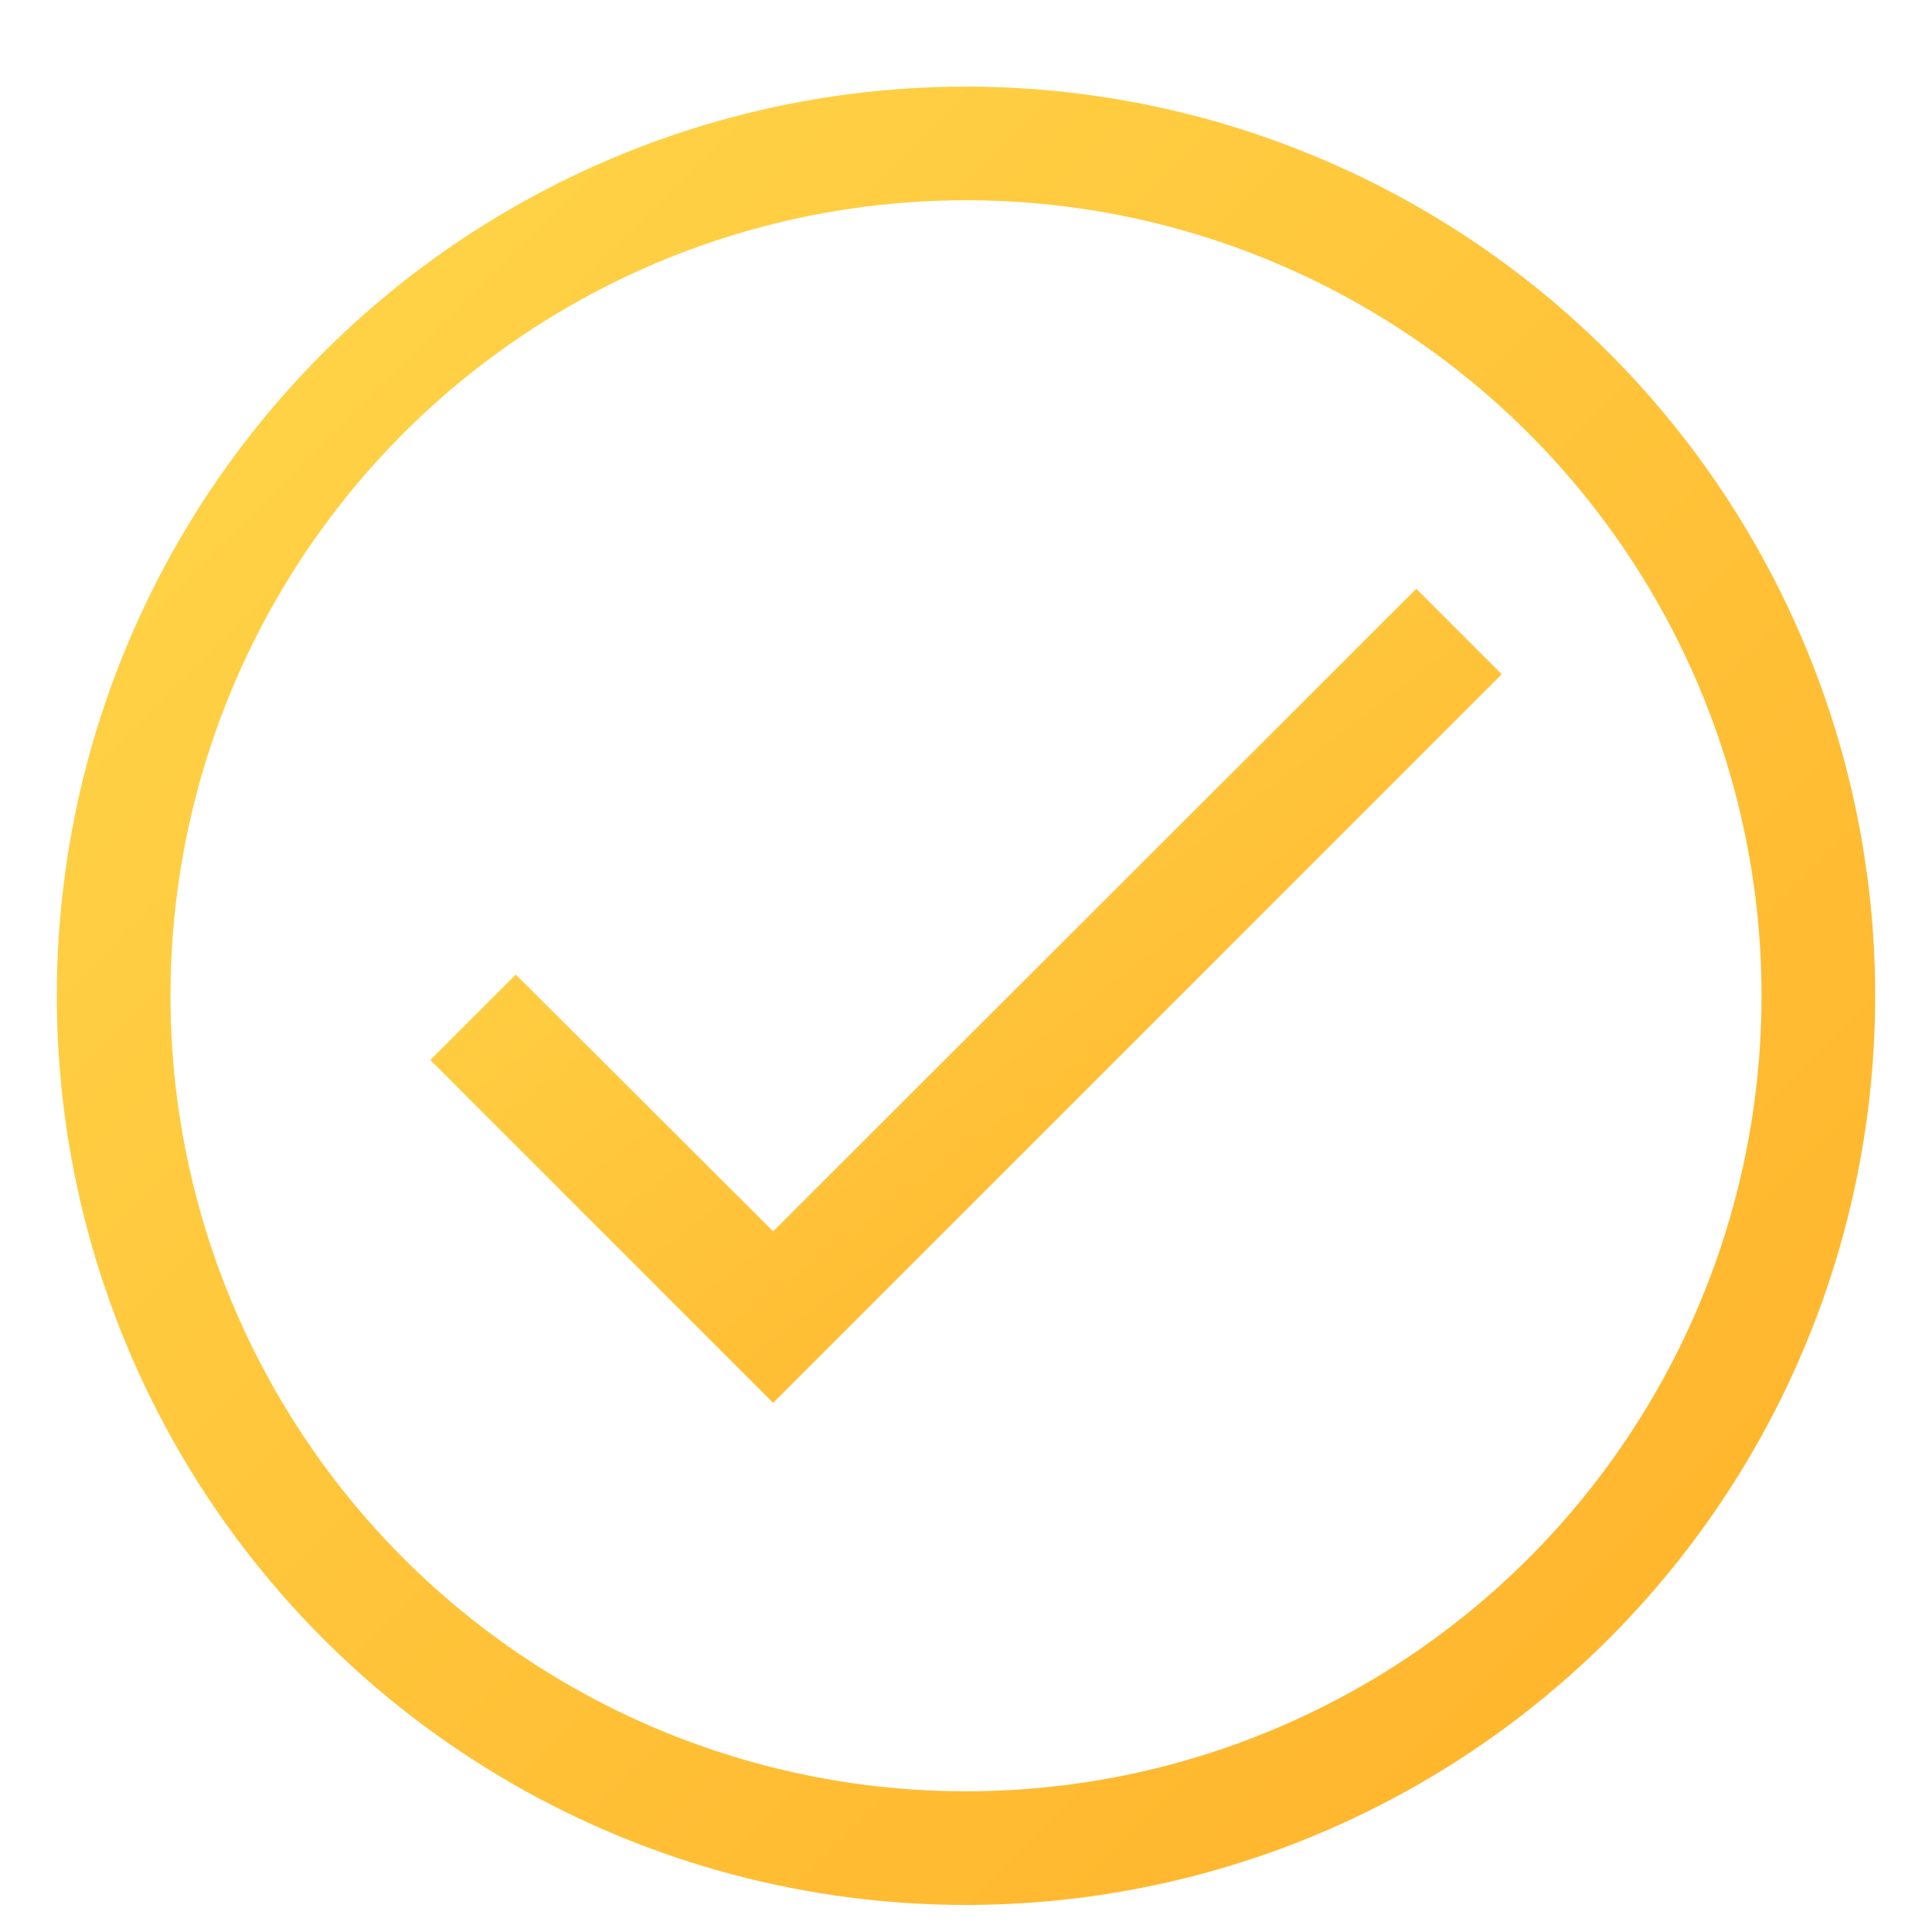 <svg width="17" height="17" viewBox="0 0 17 17" fill="none" xmlns="http://www.w3.org/2000/svg">
<circle cx="8.5" cy="8.762" r="7.5" stroke="url(#paint0_linear_963_113)"/>
<path d="M13.214 5.933L6.803 12.344L3.786 9.327L4.538 8.575L6.803 10.835L12.462 5.181L13.214 5.933Z" fill="url(#paint1_linear_963_113)"/>
<defs>
<linearGradient id="paint0_linear_963_113" x1="0.5" y1="0.762" x2="16.5" y2="16.762" gradientUnits="userSpaceOnUse">
<stop stop-color="#FFD74A"/>
<stop offset="1" stop-color="#FFB129"/>
</linearGradient>
<linearGradient id="paint1_linear_963_113" x1="3.786" y1="5.181" x2="10.687" y2="14.264" gradientUnits="userSpaceOnUse">
<stop stop-color="#FFD74A"/>
<stop offset="1" stop-color="#FFB129"/>
</linearGradient>
</defs>
</svg>
